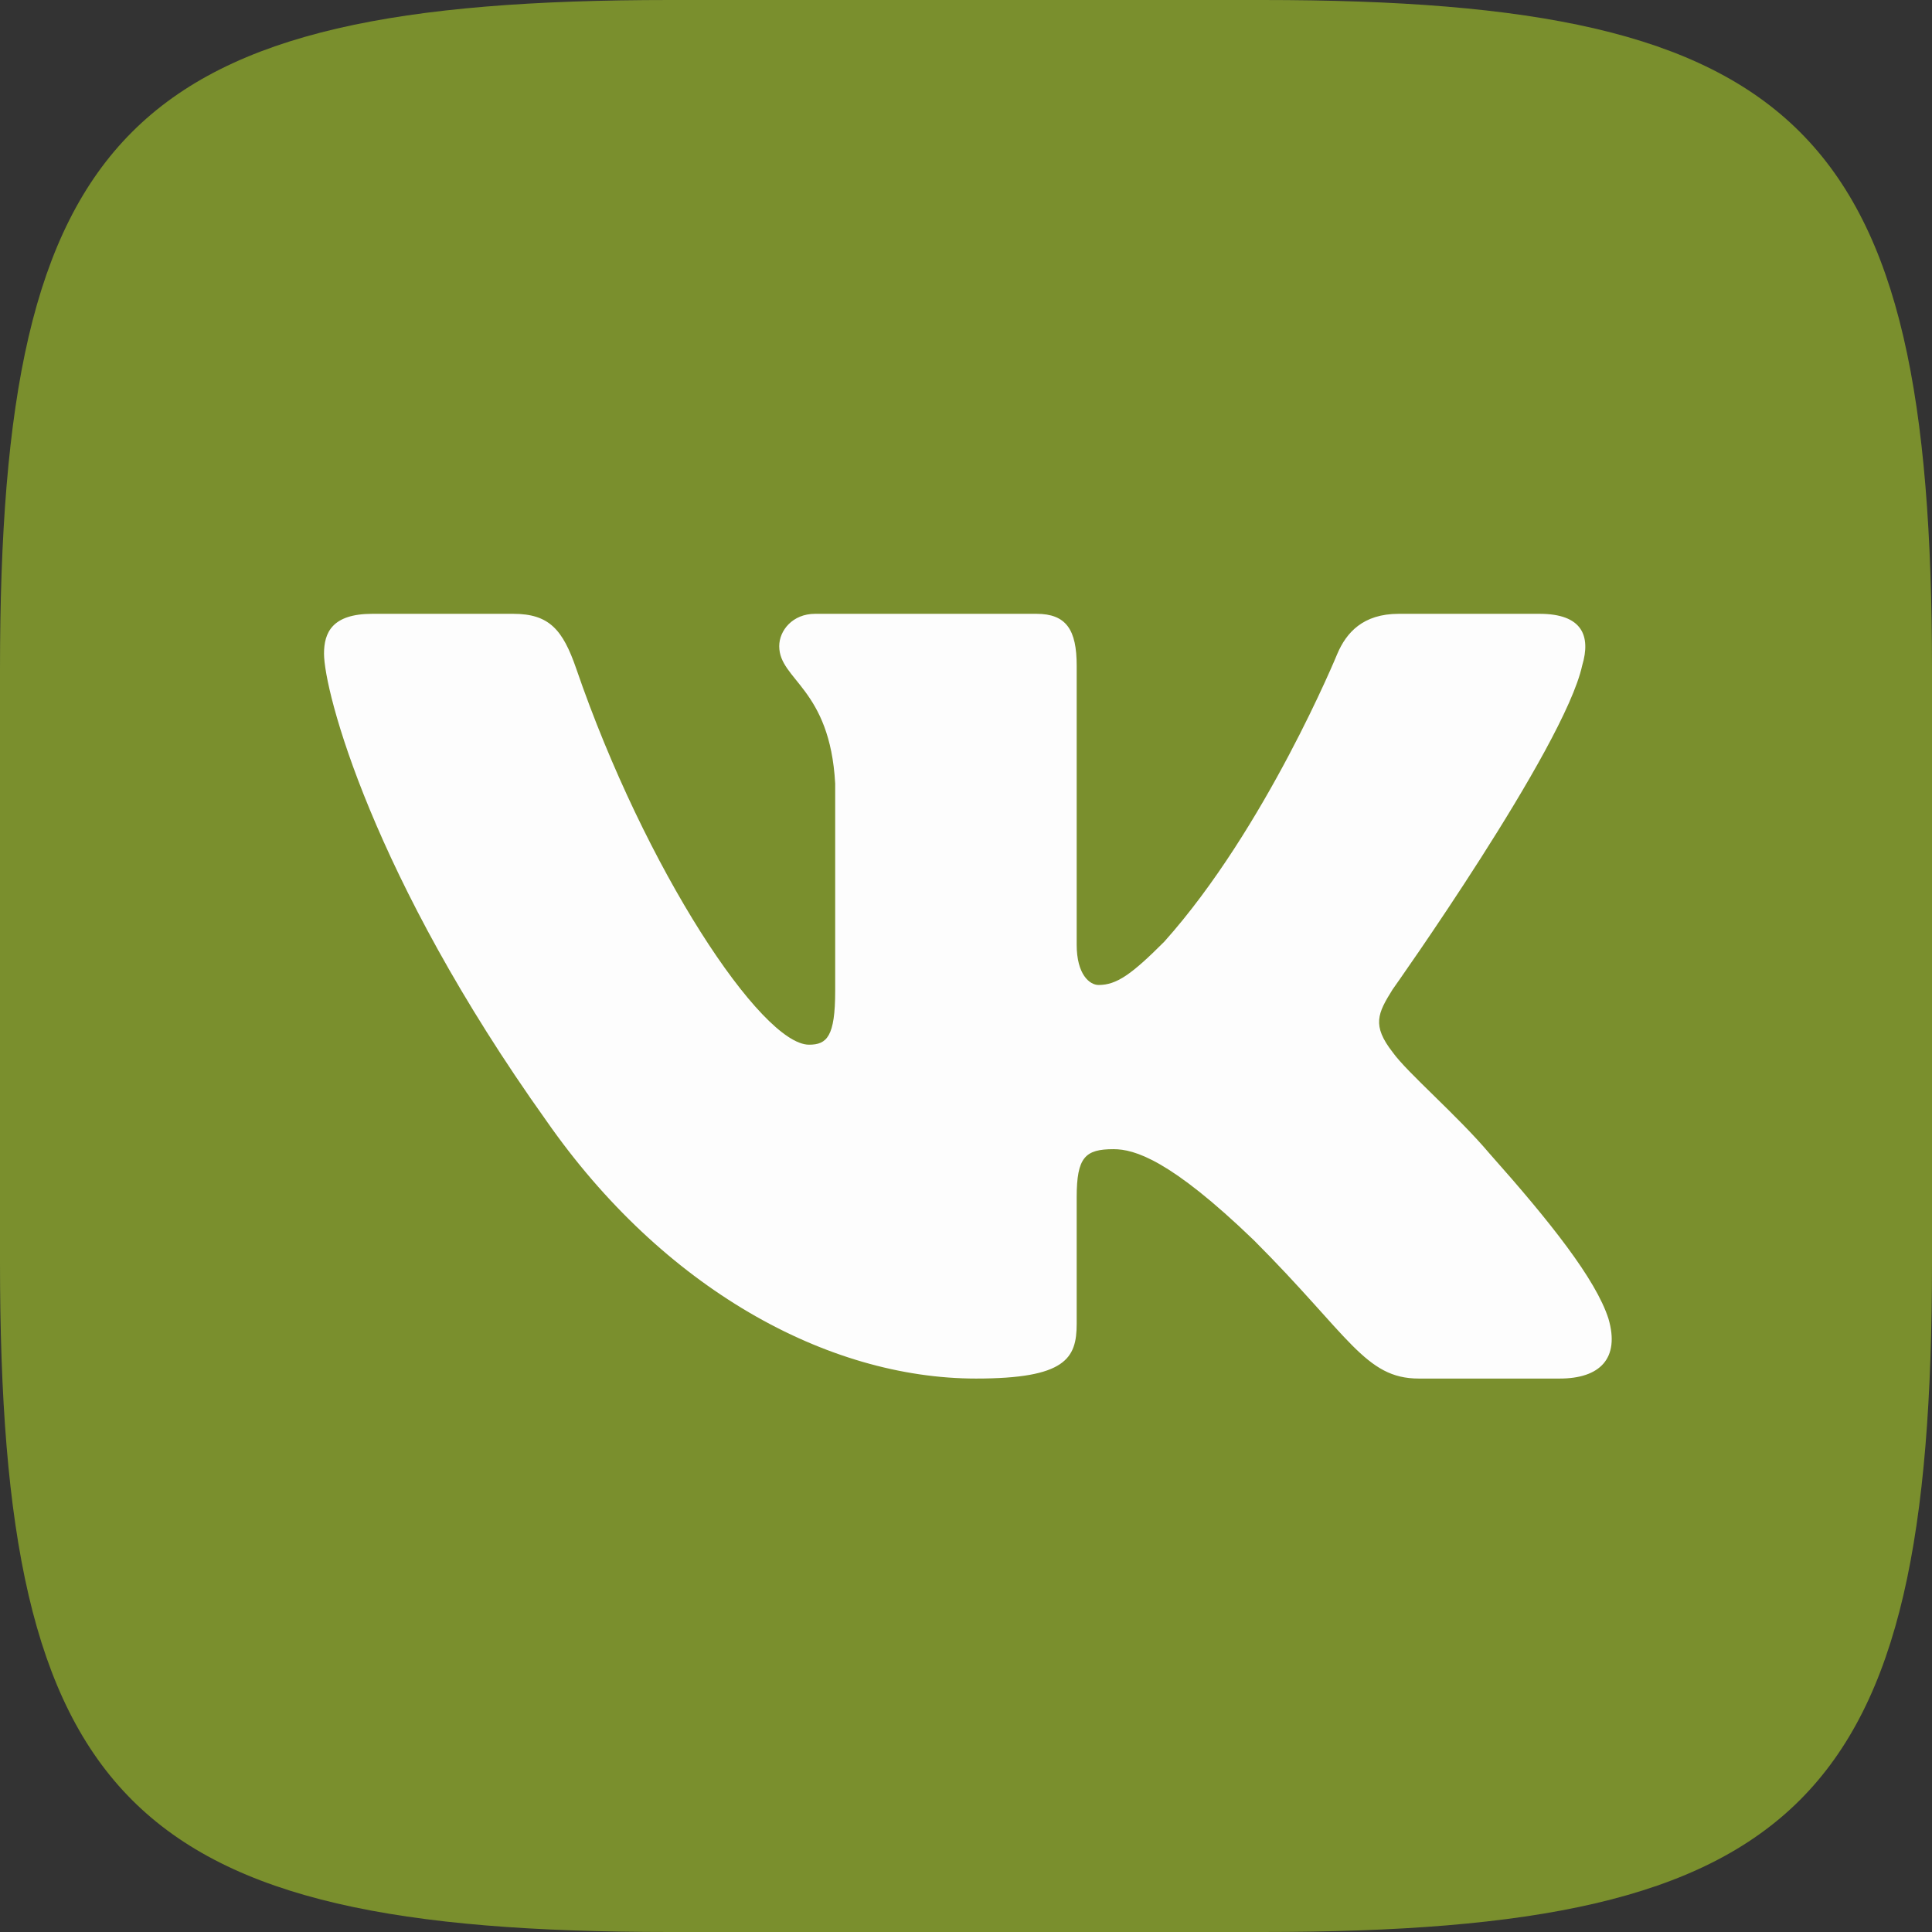 <svg width="52" height="52" viewBox="0 0 52 52" fill="none" xmlns="http://www.w3.org/2000/svg">
<rect x="0" y="0" width="52" height="52" fill="#333333" stroke="none"/>
<path fill-rule="evenodd" clip-rule="evenodd" d="M18.027 0H33.973C48.533 0 52 3.467 52 18.027V33.973C52 48.533 48.533 52 33.973 52H18.027C3.467 52 0 48.533 0 33.973V18.027C0 3.467 3.467 0 18.027 0Z" fill="#7A8F2D"/>
<path fill-rule="evenodd" clip-rule="evenodd" d="M42.584 17.915C42.825 17.111 42.584 16.521 41.437 16.521H37.646C36.682 16.521 36.237 17.031 35.996 17.593C35.996 17.593 34.068 22.293 31.336 25.346C30.453 26.23 30.051 26.511 29.569 26.511C29.328 26.511 28.979 26.23 28.979 25.426V17.915C28.979 16.951 28.699 16.521 27.896 16.521H21.937C21.335 16.521 20.973 16.968 20.973 17.392C20.973 18.306 22.338 18.517 22.479 21.088V26.672C22.479 27.896 22.258 28.118 21.776 28.118C20.491 28.118 17.364 23.397 15.509 17.995C15.146 16.945 14.781 16.521 13.812 16.521H10.021C8.937 16.521 8.721 17.031 8.721 17.593C8.721 18.597 10.006 23.578 14.706 30.166C17.839 34.665 22.254 37.104 26.271 37.104C28.681 37.104 28.979 36.562 28.979 35.63V32.229C28.979 31.146 29.207 30.93 29.971 30.93C30.533 30.93 31.497 31.211 33.747 33.38C36.318 35.951 36.741 37.104 38.187 37.104H41.979C43.062 37.104 43.604 36.562 43.292 35.493C42.95 34.428 41.722 32.882 40.093 31.05C39.21 30.006 37.884 28.881 37.482 28.319C36.92 27.596 37.081 27.274 37.482 26.631C37.482 26.631 42.102 20.124 42.584 17.915Z" fill="#FDFDFD"/>
</svg>
